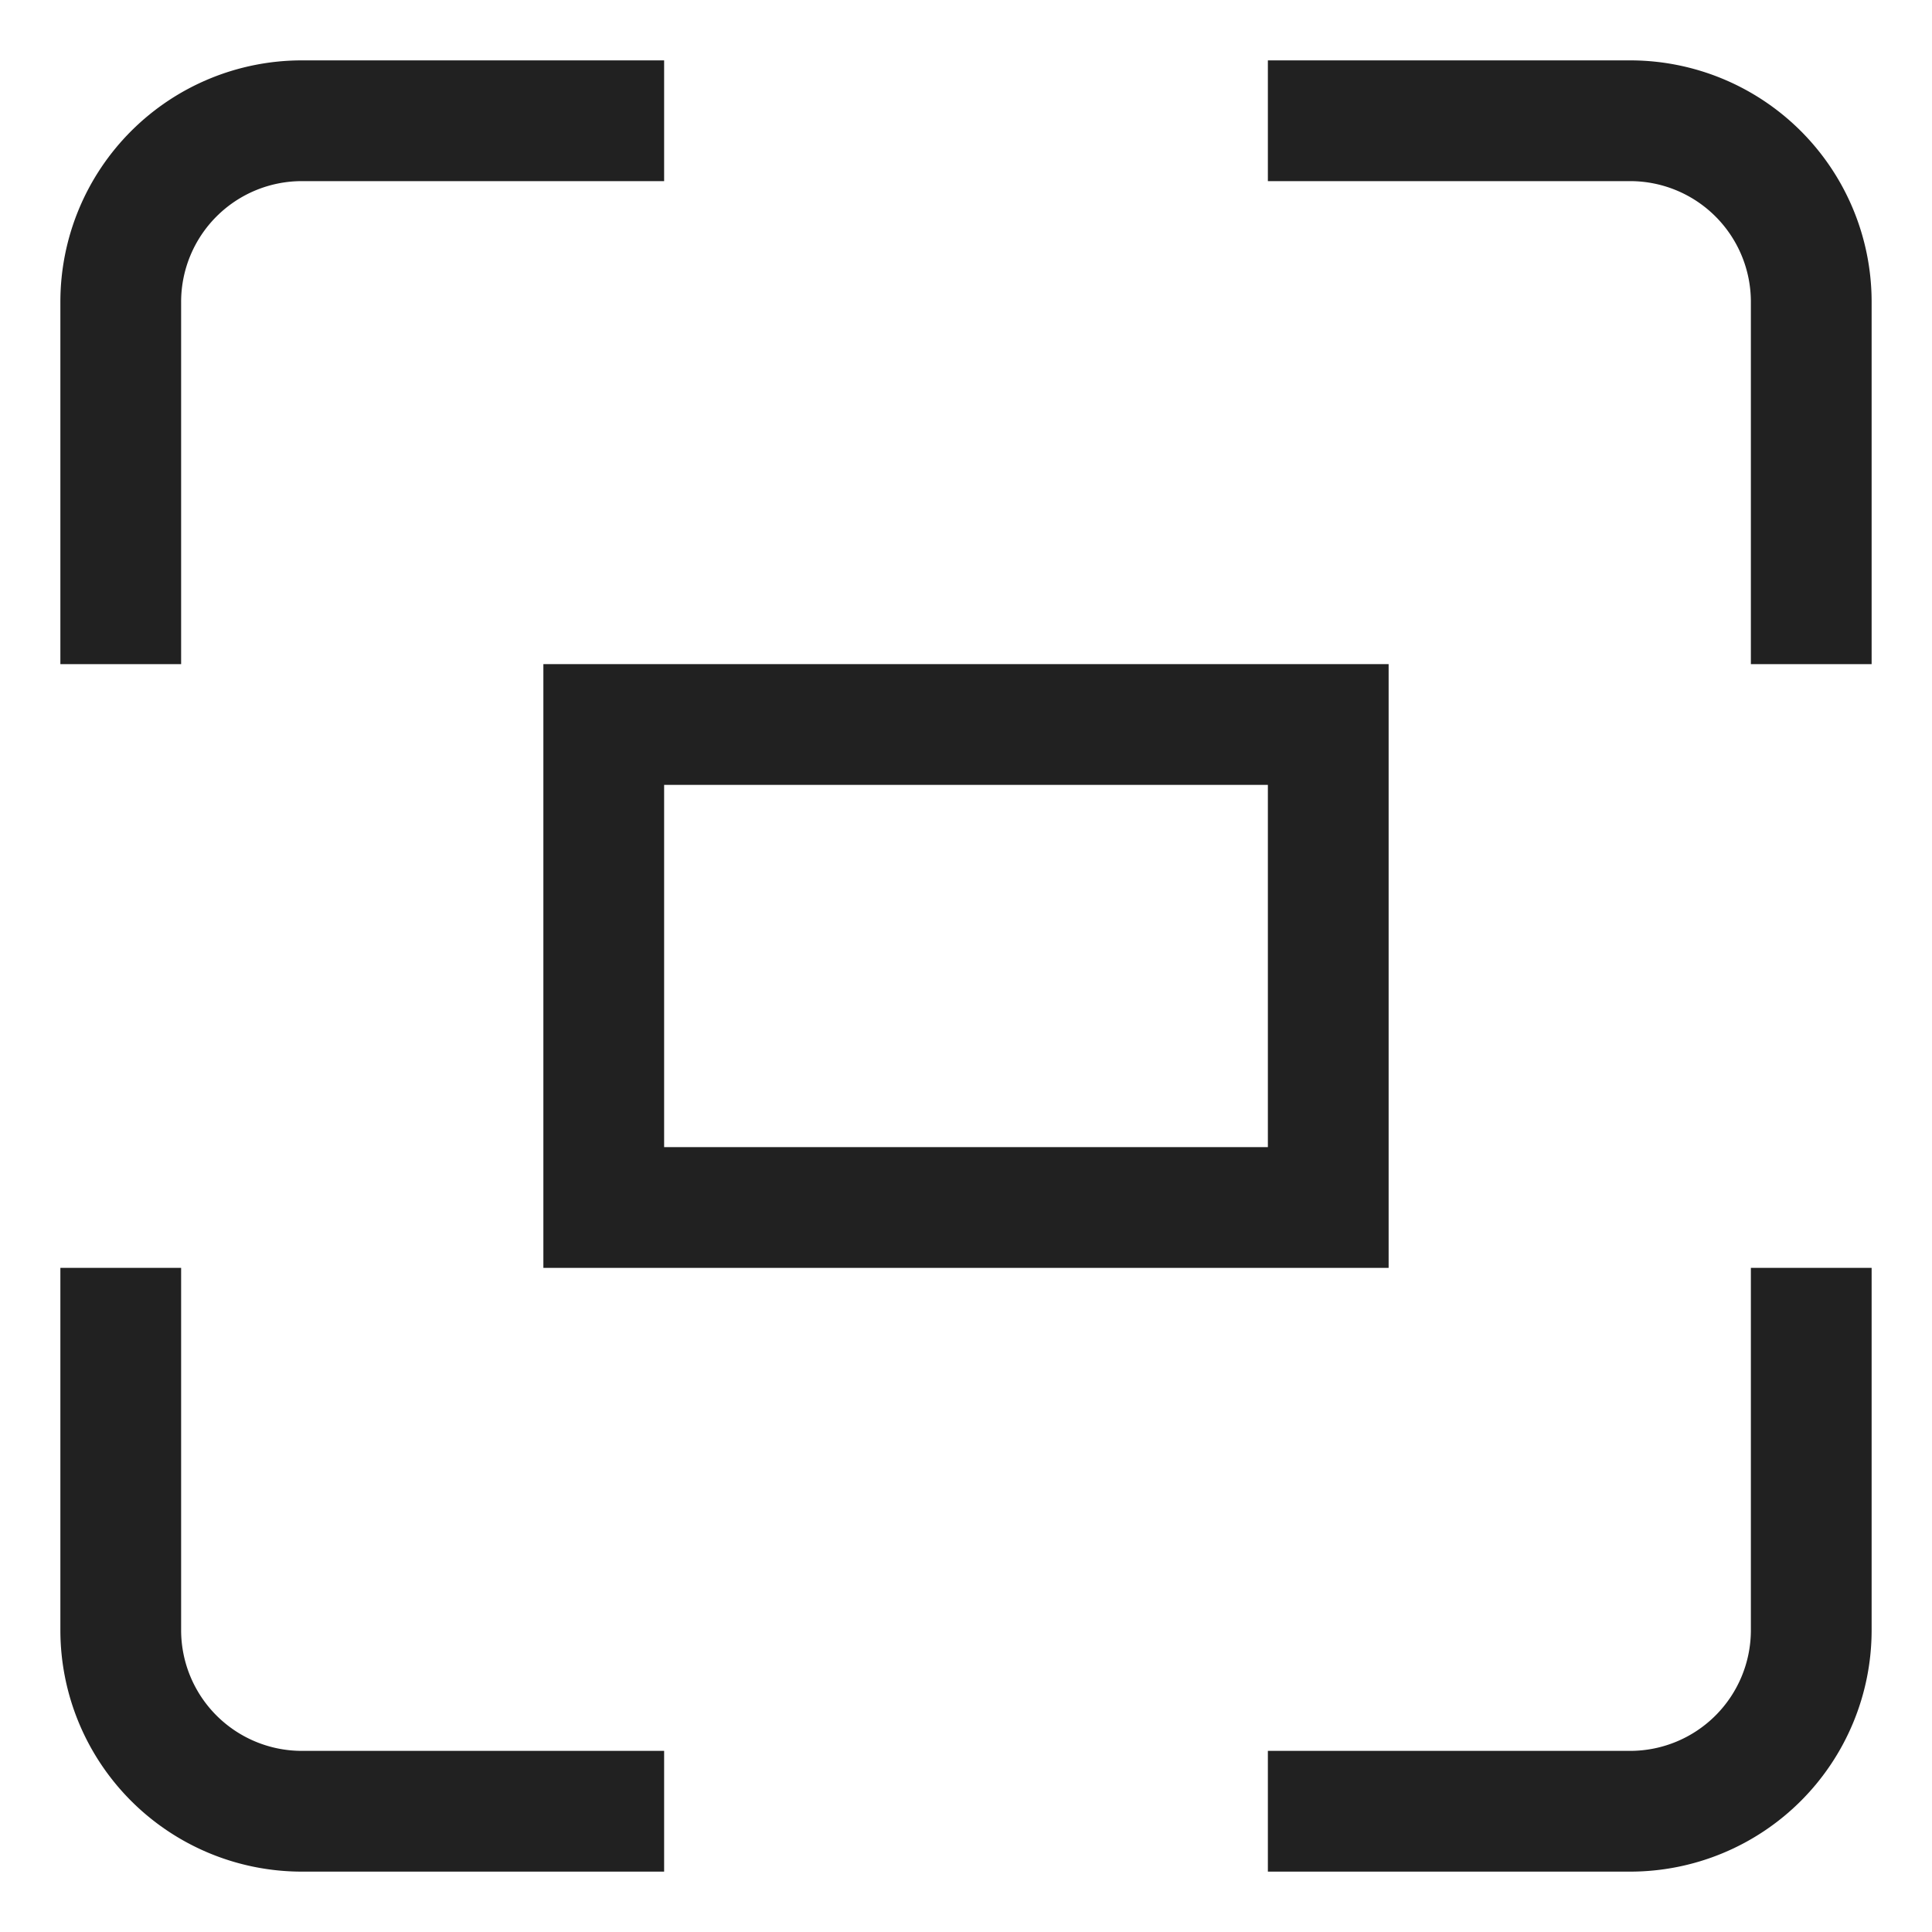 <svg xmlns="http://www.w3.org/2000/svg" height="32" width="32" viewBox="0 0 32 32"><title>screen maximize</title><g stroke-linecap="square" stroke-width="2" fill="none" stroke="#212121" stroke-linejoin="miter" class="nc-icon-wrapper" stroke-miterlimit="10"><path d="M2,10V5A3,3,0,0,1,5,2h5"></path><path d="M22,2h5a3,3,0,0,1,3,3v5"></path><path d="M30,22v5a3,3,0,0,1-3,3H22"></path><path d="M10,30H5a3,3,0,0,1-3-3V22"></path><rect x="10" y="12" width="12" height="8" stroke="#212121"></rect></g></svg>